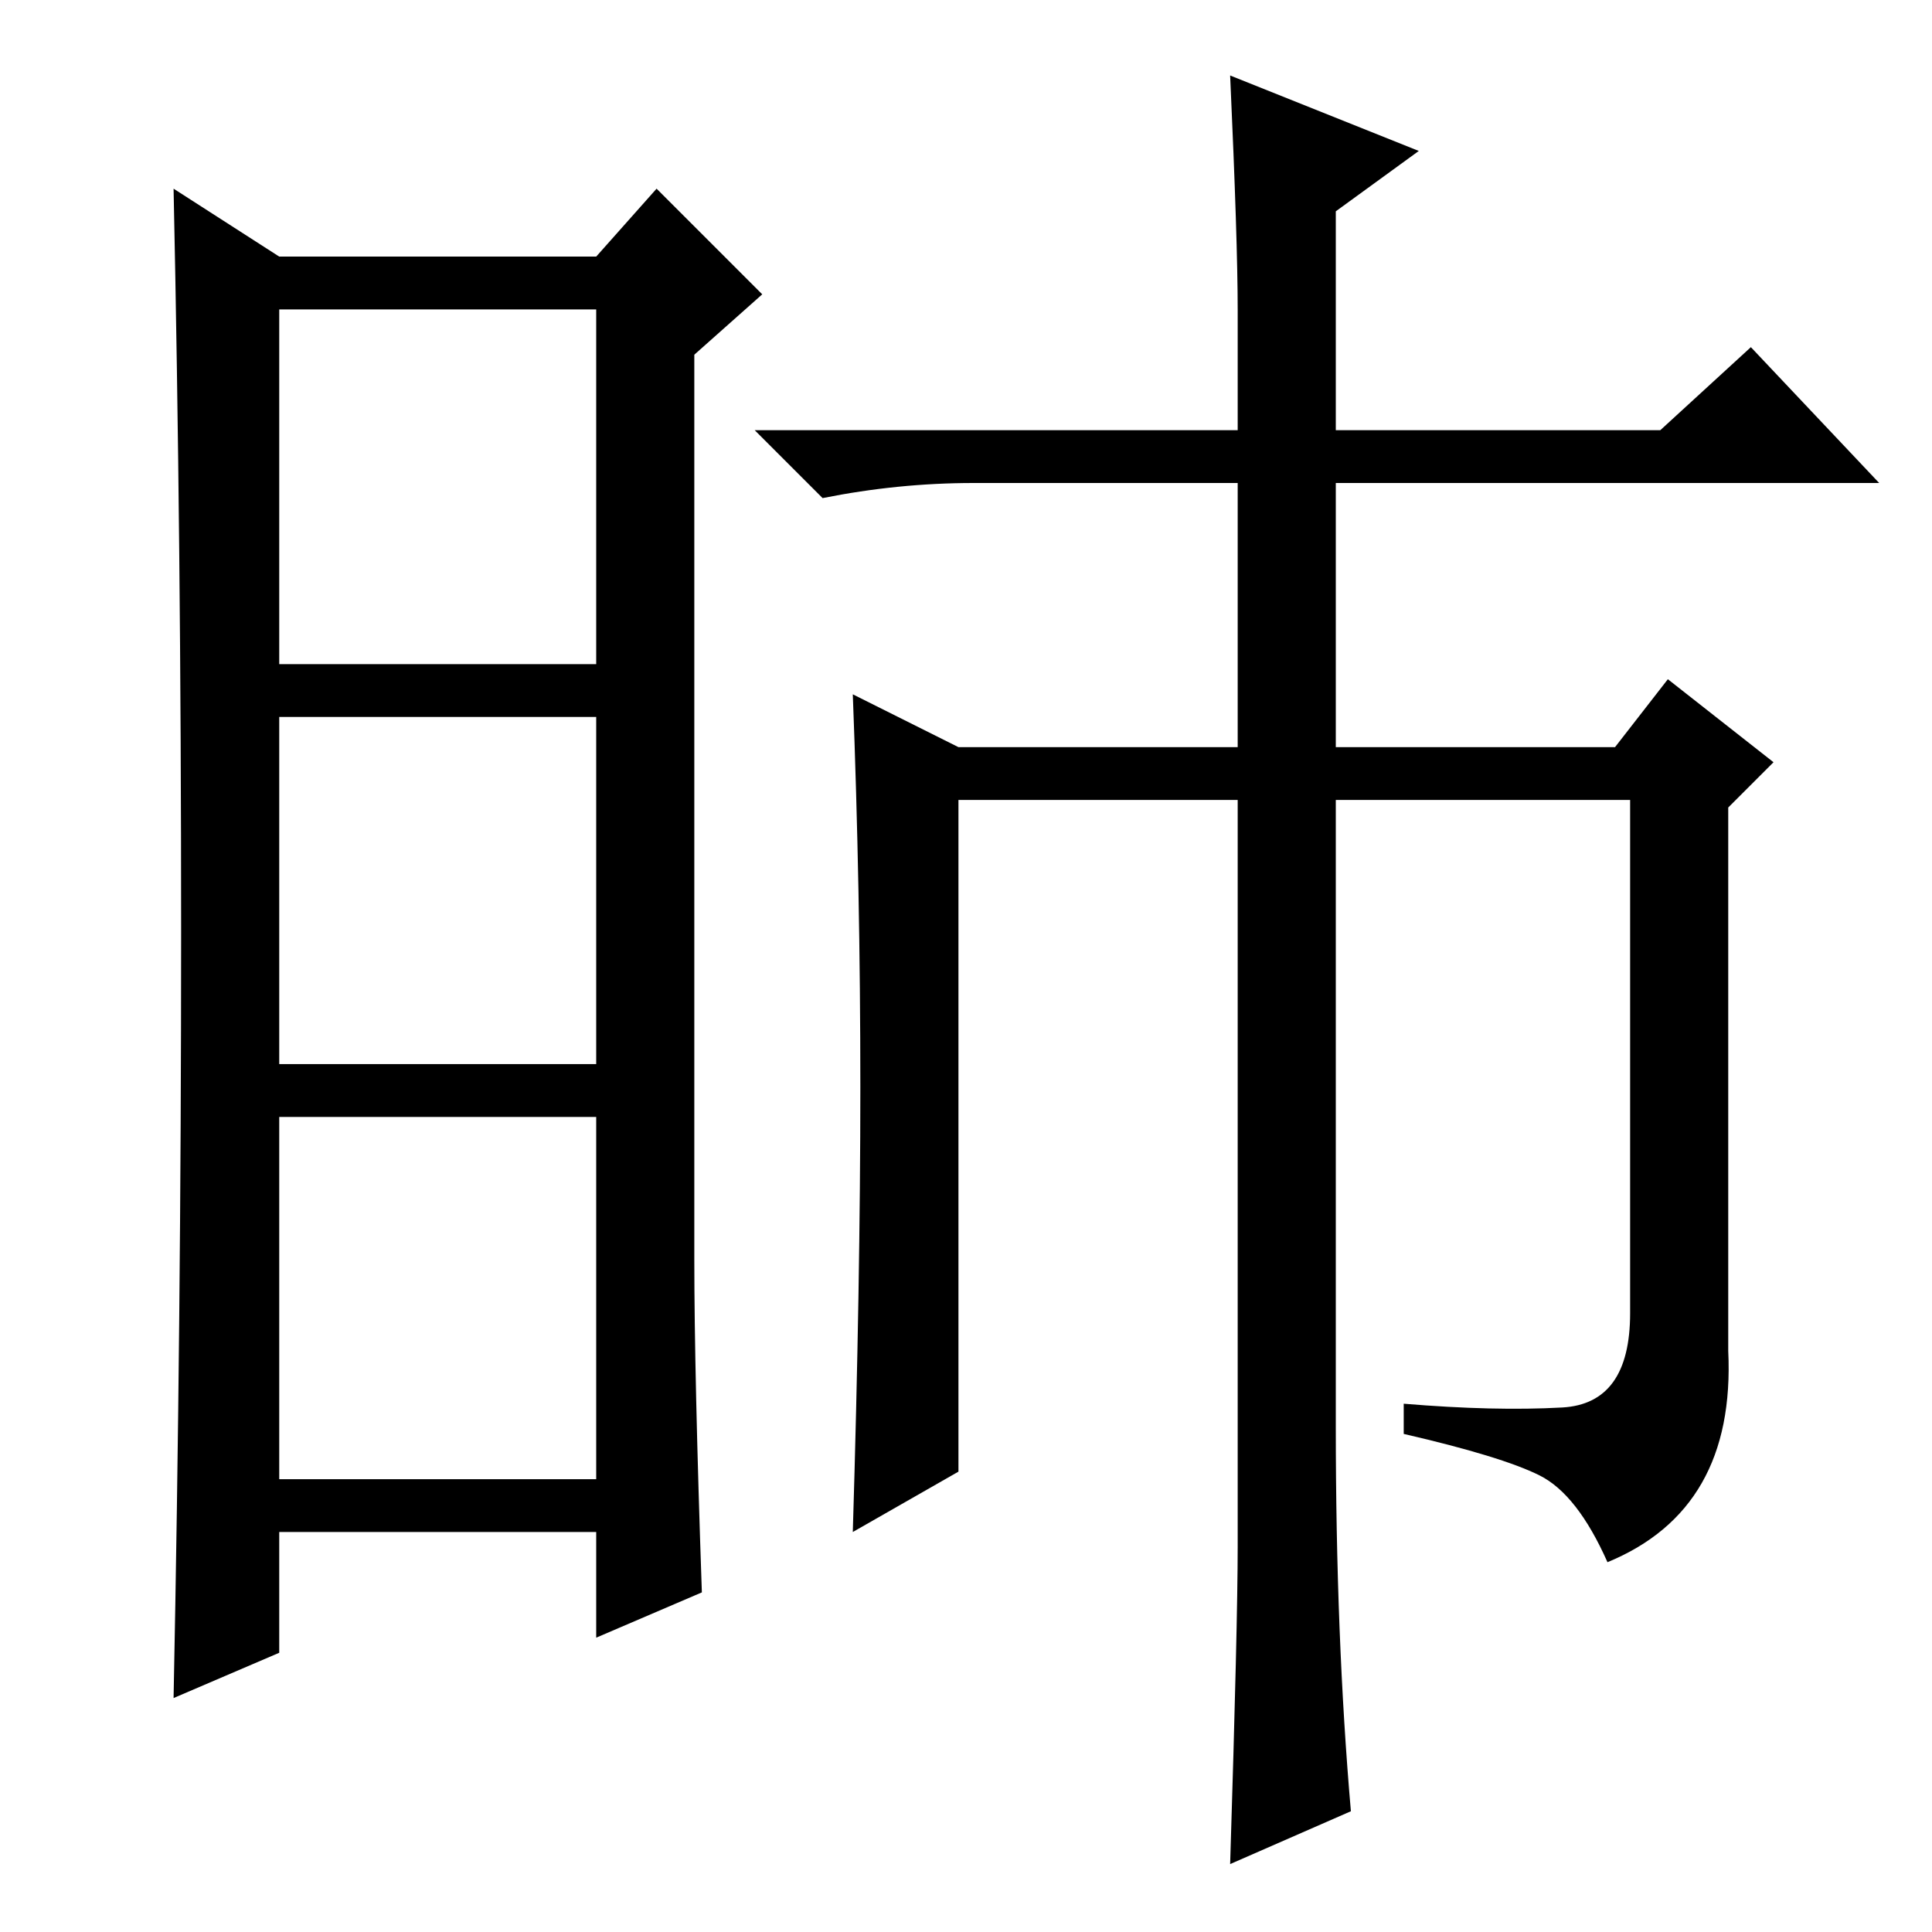 <?xml version="1.0" standalone="no"?>
<!DOCTYPE svg PUBLIC "-//W3C//DTD SVG 1.1//EN" "http://www.w3.org/Graphics/SVG/1.1/DTD/svg11.dtd" >
<svg xmlns="http://www.w3.org/2000/svg" xmlns:xlink="http://www.w3.org/1999/xlink" version="1.1" viewBox="0 -36 256 256">
  <g transform="matrix(1 0 0 -1 0 220)">
   <path fill="currentColor"
d="M92 89q0 -15 1 -44l-14 -6v14h-42v-16l-14 -6q1 50 1 101.5t-1 98.5l14 -9h42l8 9l14 -14l-9 -8v-120zM37 168h42v47h-42v-47zM37 115h42v46h-42v-46zM37 60h42v48h-42v-48zM163 246l25 -10l-11 -8v-29h43l12 11l17 -18h-72v-35h37l7 9l14 -11l-6 -6v-72q1 -21 -16 -28
q-4 9 -9 11.5t-18 5.5v4q12 -1 21 -0.5t9 12.5v68h-39v-83q0 -28 2 -51l-16 -7q1 32 1 42v99h-37v-89l-14 -8q1 33 1 59t-1 52l14 -7h37v35h-35q-10 0 -20 -2l-9 9h64v16q0 9 -1 31z" />
  </g>

</svg>
